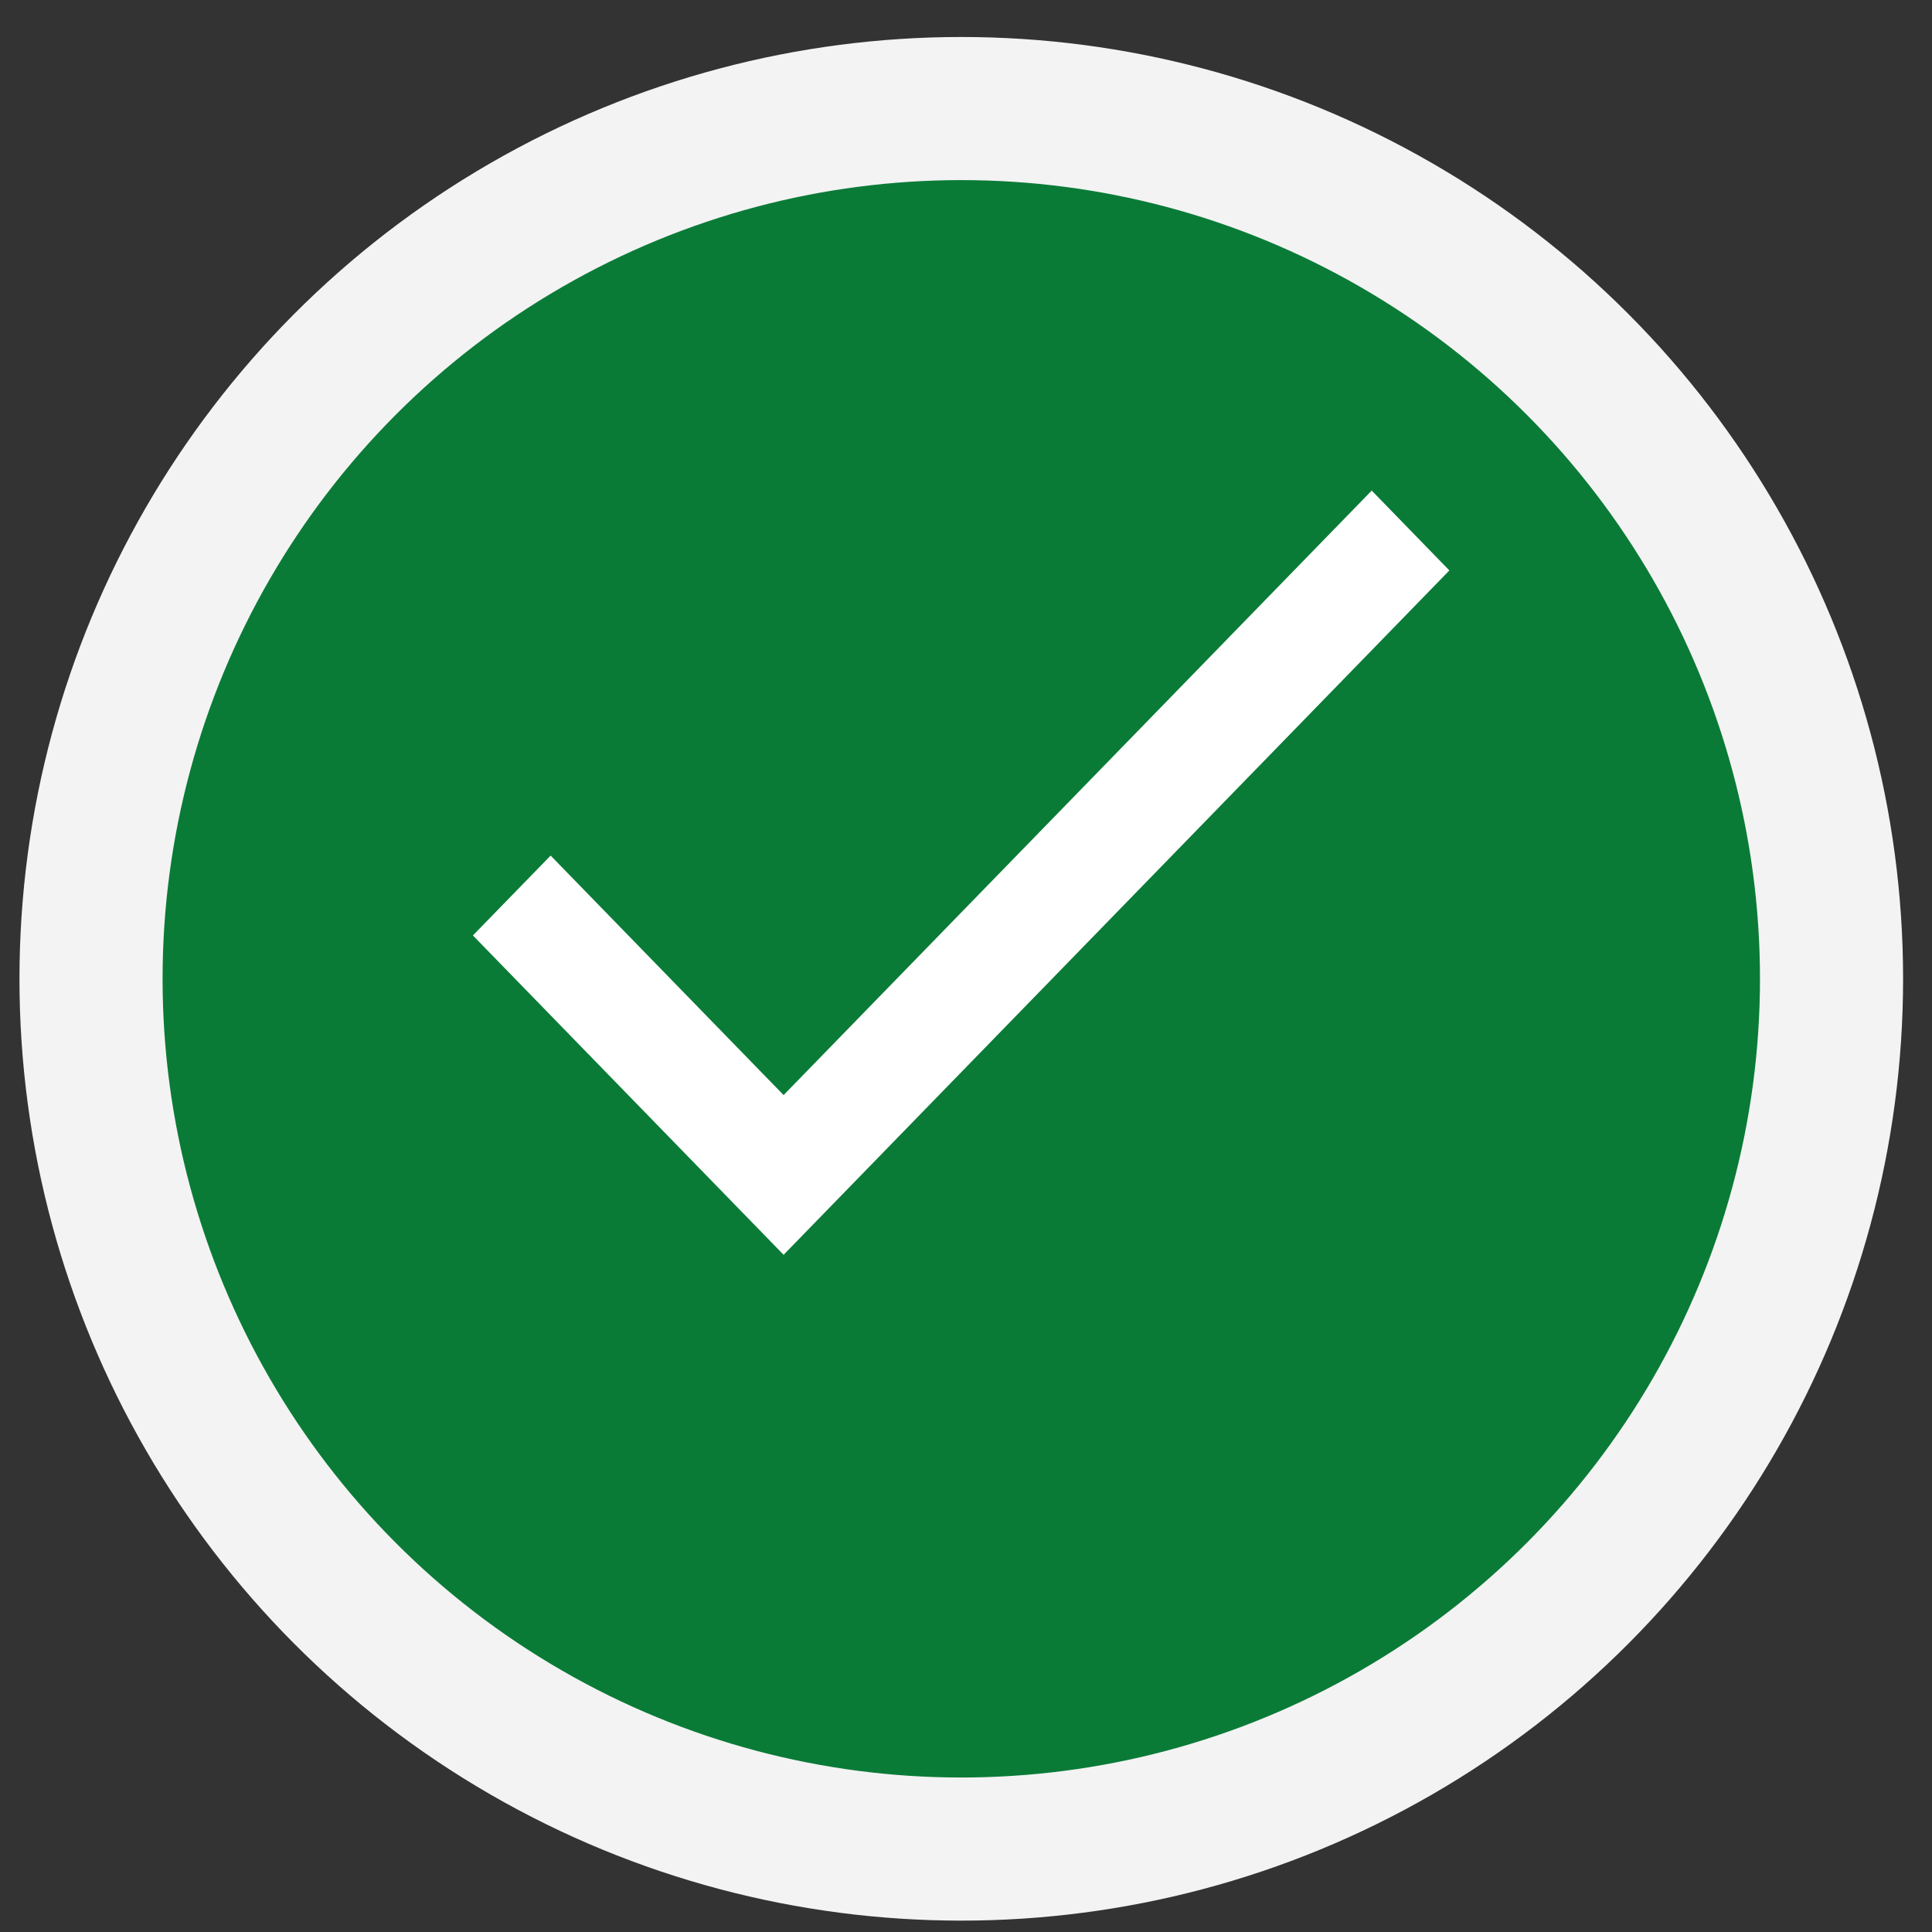 <svg width="27" height="27" viewBox="0 0 27 27" fill="none" xmlns="http://www.w3.org/2000/svg">
<rect x="0" y="0" width="27" height="27" fill="#333333" stroke="none"/>
<circle cx="13.434" cy="13.679" r="12.162" fill="#0A7B37" stroke="#F3F3F3" stroke-width="2"/>
<path d="M10.951 15.304L7.695 11.957L6.609 13.073L10.951 17.536L20.255 7.972L19.17 6.856L10.951 15.304Z" fill="white"/>
</svg>

